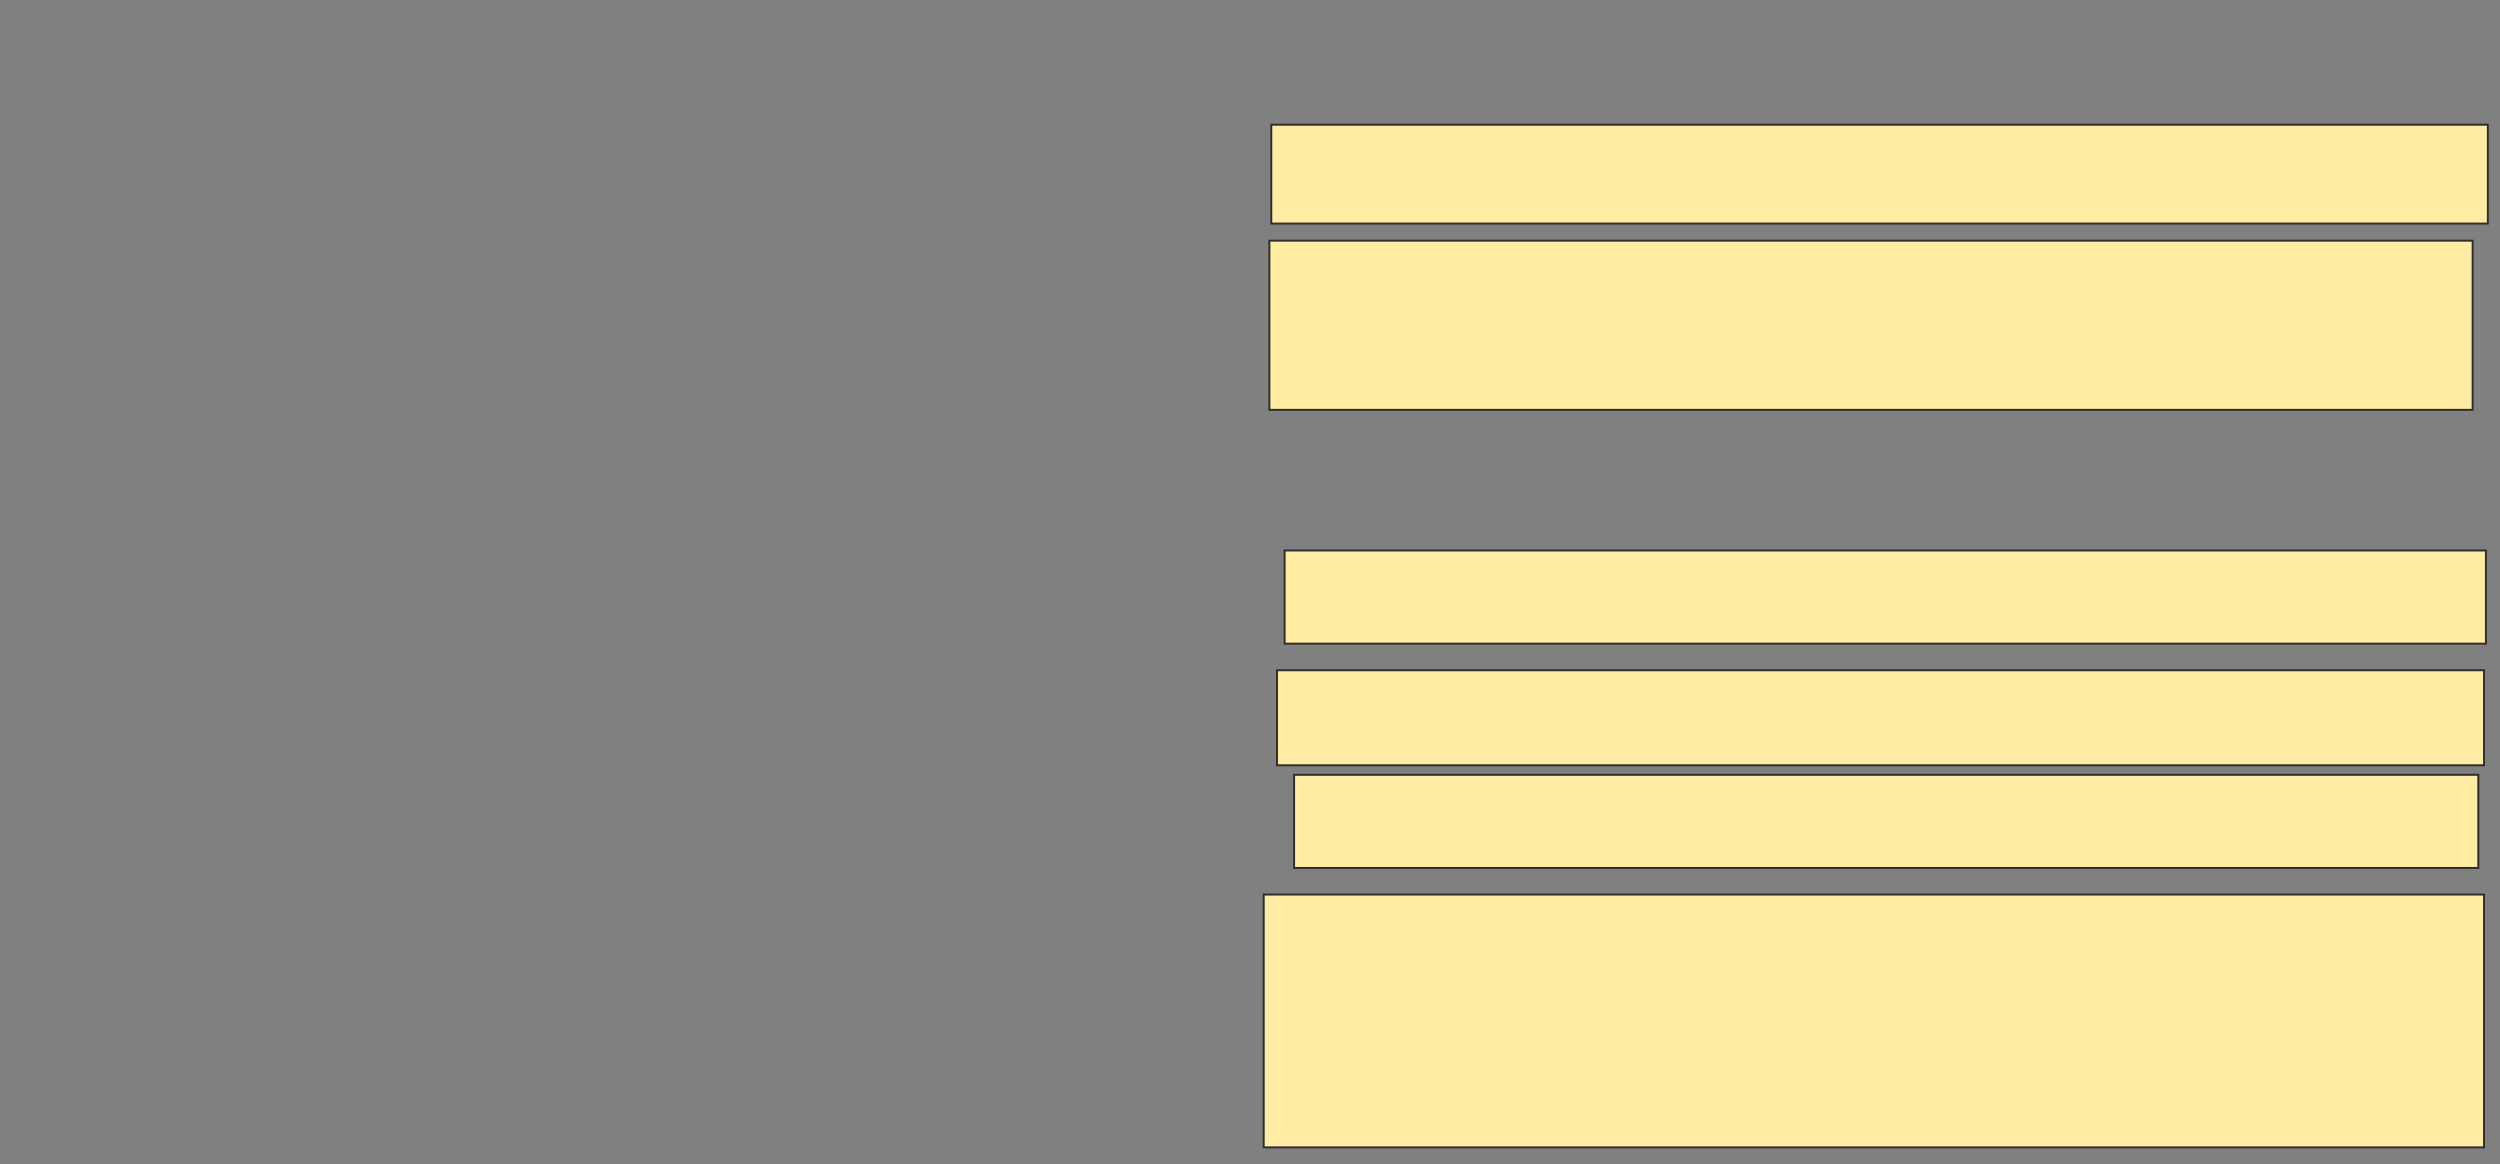 <svg xmlns="http://www.w3.org/2000/svg" width="1280" height="596">
 <rect width="100%" height="100%" fill="#808080" stroke="none"/>
 <!-- Created with Image Occlusion Enhanced -->
 <g>
  <title>Labels</title>
 </g>
 <g>
  <title>Masks</title>
  <rect id="b9115ce510dd403396cbe0952e9bcb78-ao-1" height="50.608" width="622.871" y="63.854" x="650.9" stroke="#2D2D2D" fill="#FFEBA2"/>
  <rect id="b9115ce510dd403396cbe0952e9bcb78-ao-2" height="86.618" width="616.058" y="123.221" x="649.927" stroke="#2D2D2D" fill="#FFEBA2"/>
  
  <rect id="b9115ce510dd403396cbe0952e9bcb78-ao-4" height="47.689" width="615.085" y="281.859" x="657.713" stroke="#2D2D2D" fill="#FFEBA2"/>
  <rect id="b9115ce510dd403396cbe0952e9bcb78-ao-5" height="48.662" width="618.005" y="343.173" x="653.82" stroke="#2D2D2D" fill="#FFEBA2"/>
  <rect id="b9115ce510dd403396cbe0952e9bcb78-ao-6" height="47.689" width="606.326" y="396.701" x="662.579" stroke="#2D2D2D" fill="#FFEBA2"/>
  <rect id="b9115ce510dd403396cbe0952e9bcb78-ao-7" height="129.44" width="624.818" y="458.015" x="647.007" stroke="#2D2D2D" fill="#FFEBA2"/>
 </g>
</svg>